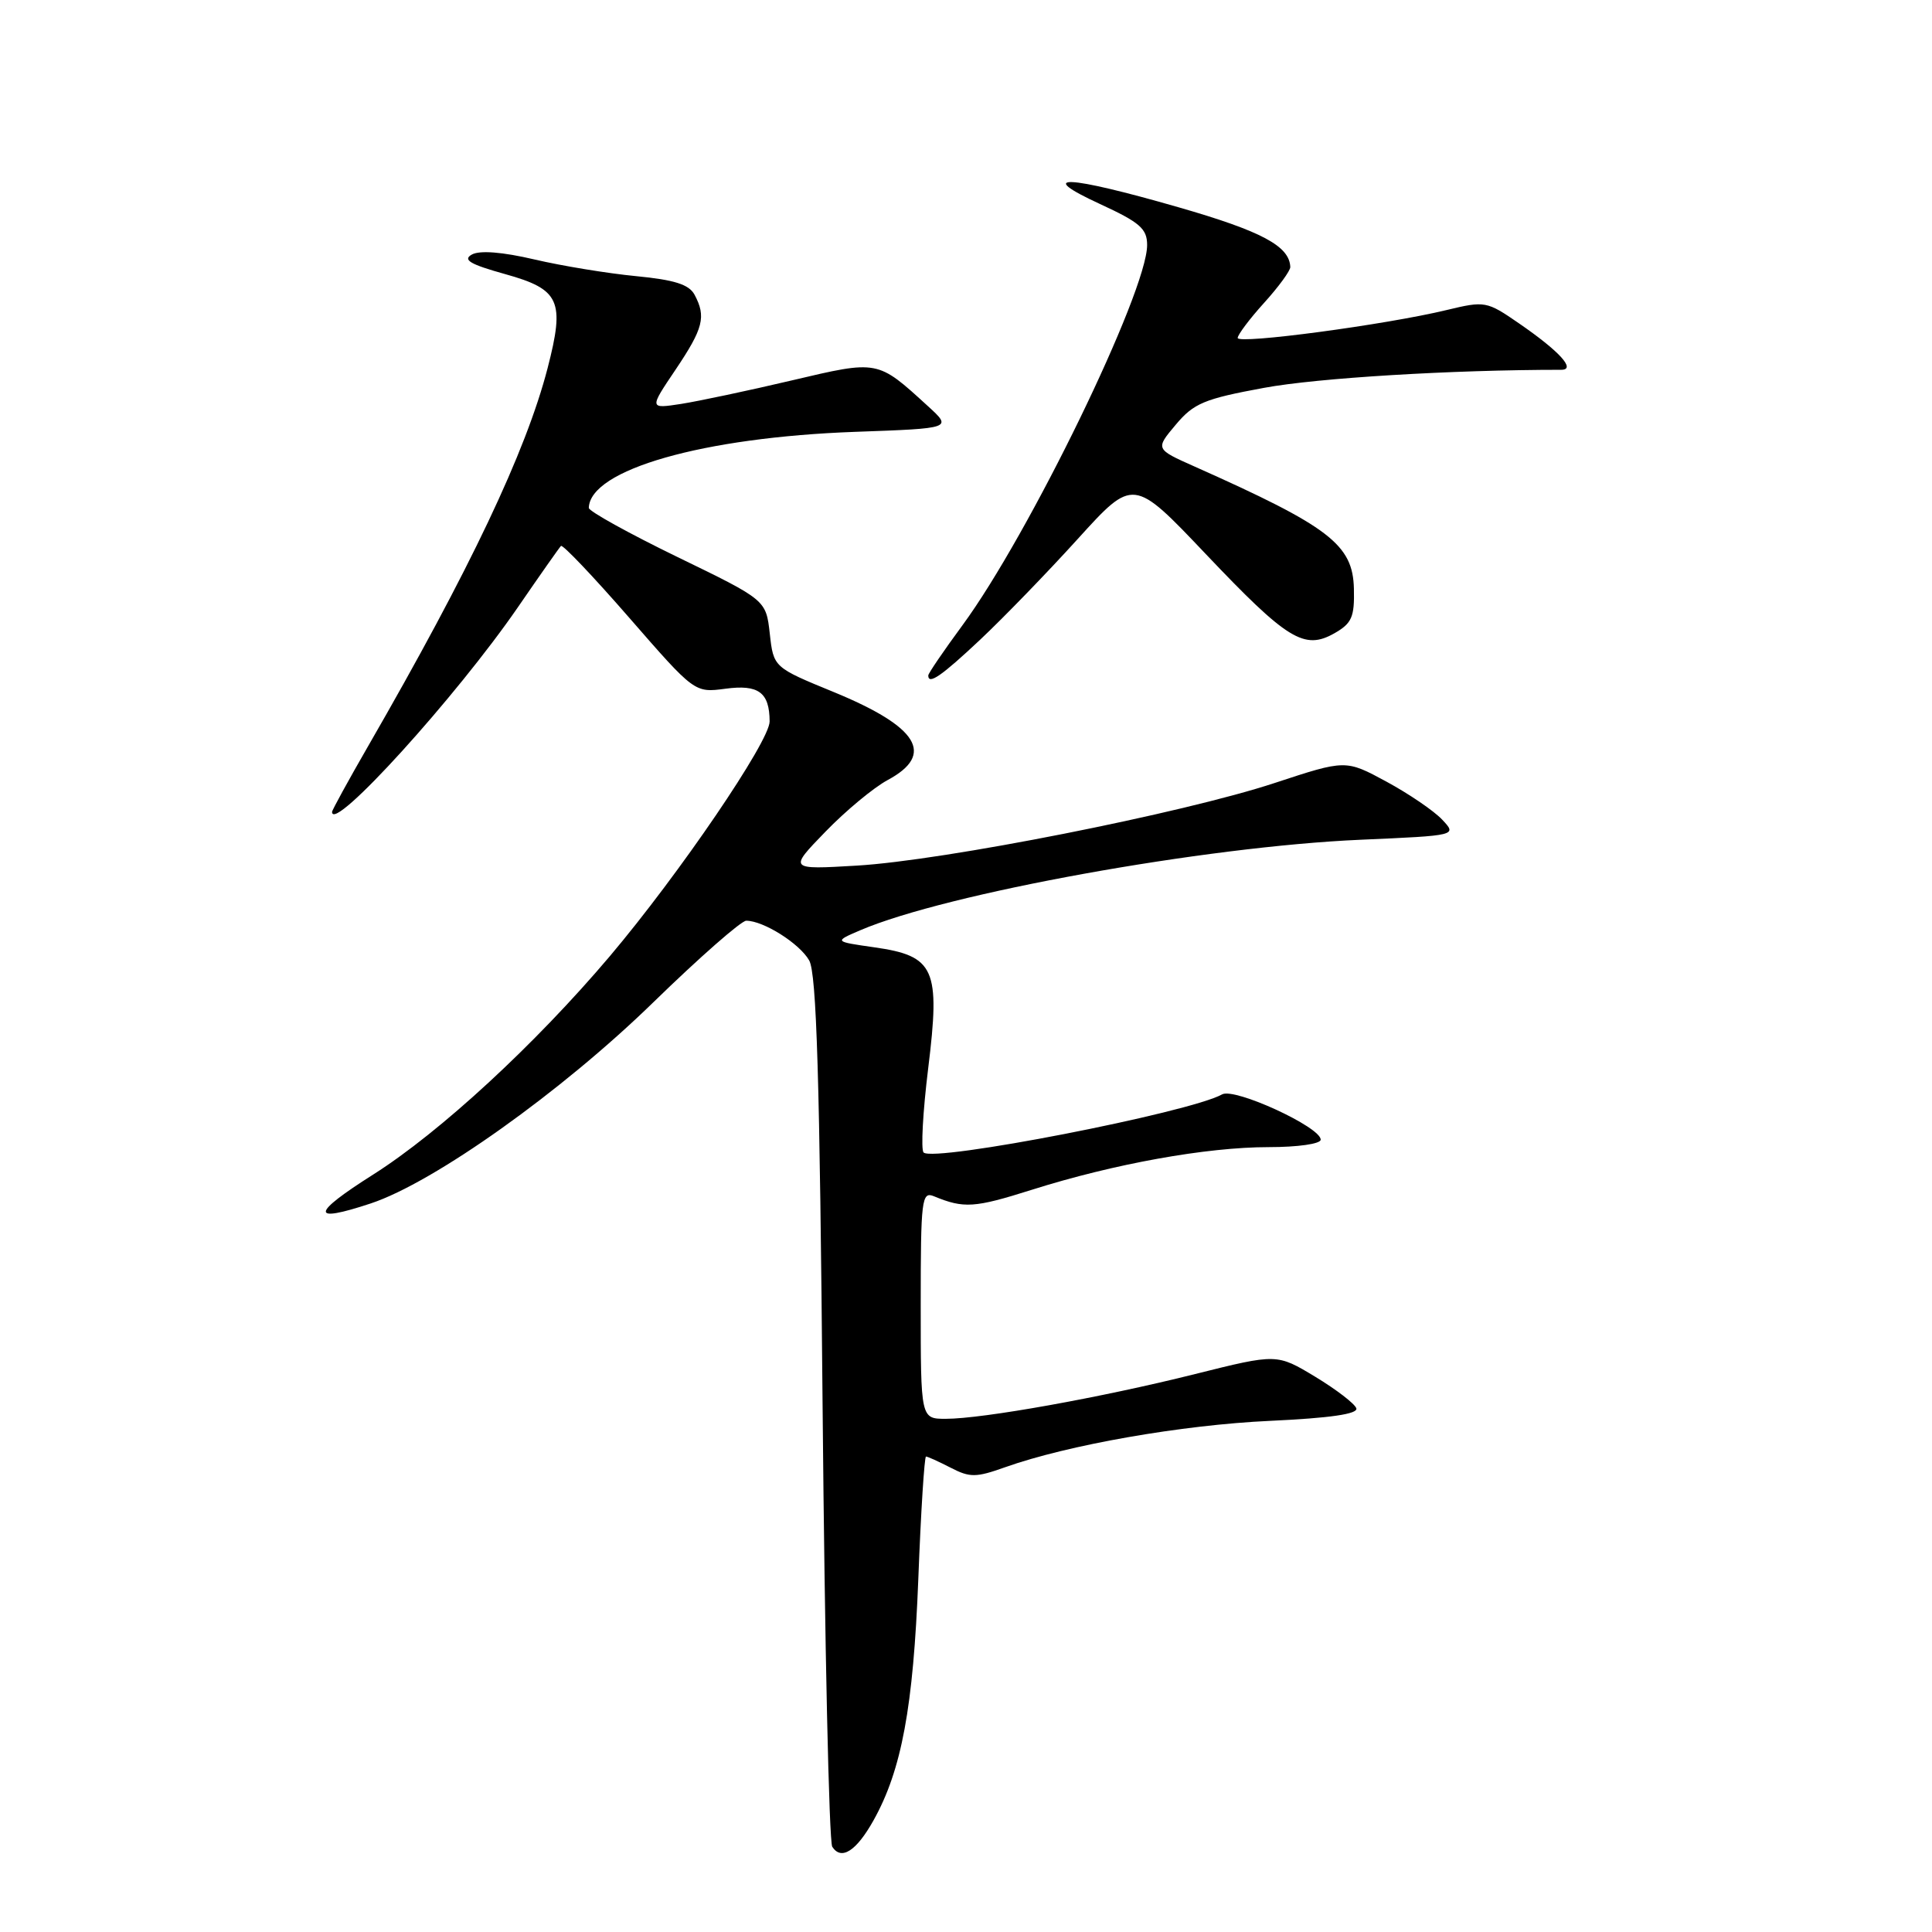<?xml version="1.0" encoding="UTF-8" standalone="no"?>
<!DOCTYPE svg PUBLIC "-//W3C//DTD SVG 1.1//EN" "http://www.w3.org/Graphics/SVG/1.1/DTD/svg11.dtd" >
<svg xmlns="http://www.w3.org/2000/svg" xmlns:xlink="http://www.w3.org/1999/xlink" version="1.1" viewBox="0 0 256 256">
 <g >
 <path fill="currentColor"
d=" M 115.75 241.20 C 119.47 234.55 121.02 226.19 121.68 209.25 C 122.02 200.31 122.49 193.00 122.70 193.00 C 122.92 193.00 124.39 193.67 125.97 194.48 C 128.52 195.80 129.33 195.79 133.17 194.42 C 141.49 191.46 156.59 188.81 168.29 188.27 C 176.26 187.90 179.96 187.36 179.72 186.61 C 179.52 186.00 177.07 184.12 174.28 182.43 C 169.19 179.36 169.19 179.36 158.35 182.07 C 145.94 185.18 130.21 188.00 125.32 188.00 C 122.00 188.00 122.00 188.00 122.00 172.89 C 122.00 158.90 122.13 157.84 123.75 158.51 C 127.73 160.15 129.10 160.06 136.70 157.66 C 147.60 154.21 159.88 152.00 168.11 152.00 C 171.97 152.00 175.00 151.57 175.00 151.01 C 175.00 149.34 163.59 144.09 161.94 145.01 C 157.62 147.43 123.70 154.03 122.38 152.71 C 122.01 152.34 122.28 147.32 122.99 141.56 C 124.62 128.35 123.87 126.66 115.82 125.52 C 110.50 124.76 110.50 124.76 114.00 123.26 C 125.41 118.37 159.67 112.17 180.29 111.27 C 193.08 110.71 193.08 110.71 191.09 108.60 C 190.00 107.44 186.68 105.18 183.71 103.57 C 178.31 100.65 178.31 100.65 168.90 103.75 C 156.75 107.76 125.05 114.03 113.50 114.70 C 104.50 115.23 104.50 115.23 109.37 110.21 C 112.05 107.44 115.76 104.36 117.62 103.36 C 123.93 99.97 121.70 96.32 110.50 91.71 C 102.50 88.43 102.50 88.43 102.00 83.96 C 101.50 79.50 101.50 79.50 89.75 73.80 C 83.29 70.66 78.01 67.73 78.02 67.30 C 78.16 62.23 93.14 57.95 113.34 57.22 C 126.18 56.76 126.18 56.76 122.96 53.82 C 116.23 47.67 116.41 47.70 104.90 50.41 C 99.18 51.76 92.59 53.15 90.26 53.52 C 86.02 54.17 86.02 54.17 89.51 48.99 C 93.20 43.50 93.59 41.97 92.03 39.05 C 91.30 37.69 89.36 37.08 84.28 36.59 C 80.55 36.23 74.49 35.24 70.82 34.38 C 66.54 33.38 63.56 33.15 62.52 33.73 C 61.27 34.43 62.30 35.03 66.93 36.32 C 74.19 38.34 74.87 39.85 72.56 48.78 C 69.68 59.87 62.30 75.42 48.80 98.83 C 46.16 103.41 44.00 107.35 44.00 107.58 C 44.00 110.47 60.48 92.31 68.66 80.41 C 71.56 76.19 74.11 72.56 74.33 72.34 C 74.55 72.11 78.63 76.40 83.39 81.87 C 92.04 91.80 92.04 91.80 96.12 91.26 C 100.51 90.67 101.96 91.74 101.98 95.59 C 102.00 98.20 90.01 115.81 80.79 126.72 C 70.91 138.39 58.33 150.00 49.47 155.62 C 41.19 160.86 41.08 162.13 49.13 159.46 C 57.53 156.67 74.43 144.64 86.58 132.80 C 92.68 126.86 98.22 122.00 98.88 122.00 C 101.16 122.00 105.94 125.01 107.22 127.26 C 108.20 128.98 108.62 142.79 109.00 186.50 C 109.28 217.85 109.85 244.04 110.28 244.71 C 111.48 246.56 113.47 245.28 115.75 241.20 Z  M 129.89 84.75 C 132.96 81.86 138.78 75.86 142.82 71.40 C 150.17 63.30 150.17 63.30 159.76 73.40 C 170.58 84.80 172.82 86.18 176.82 83.91 C 179.12 82.60 179.49 81.76 179.40 78.02 C 179.27 72.16 176.18 69.79 158.29 61.82 C 153.08 59.50 153.08 59.50 155.79 56.28 C 158.18 53.43 159.56 52.85 167.50 51.39 C 174.57 50.08 192.38 49.00 206.87 49.00 C 208.89 49.00 206.64 46.54 201.25 42.83 C 197.00 39.90 196.76 39.86 191.69 41.08 C 183.62 43.03 164.00 45.65 164.00 44.78 C 164.00 44.36 165.57 42.26 167.50 40.13 C 169.43 38.00 170.99 35.86 170.97 35.38 C 170.87 32.61 167.19 30.64 156.18 27.47 C 141.28 23.18 137.01 23.00 145.75 27.03 C 151.04 29.47 152.00 30.30 152.00 32.47 C 152.00 38.66 136.36 70.86 127.51 82.88 C 125.03 86.25 123.00 89.23 123.00 89.50 C 123.00 90.79 124.74 89.59 129.89 84.75 Z "/>
</g>
</svg>